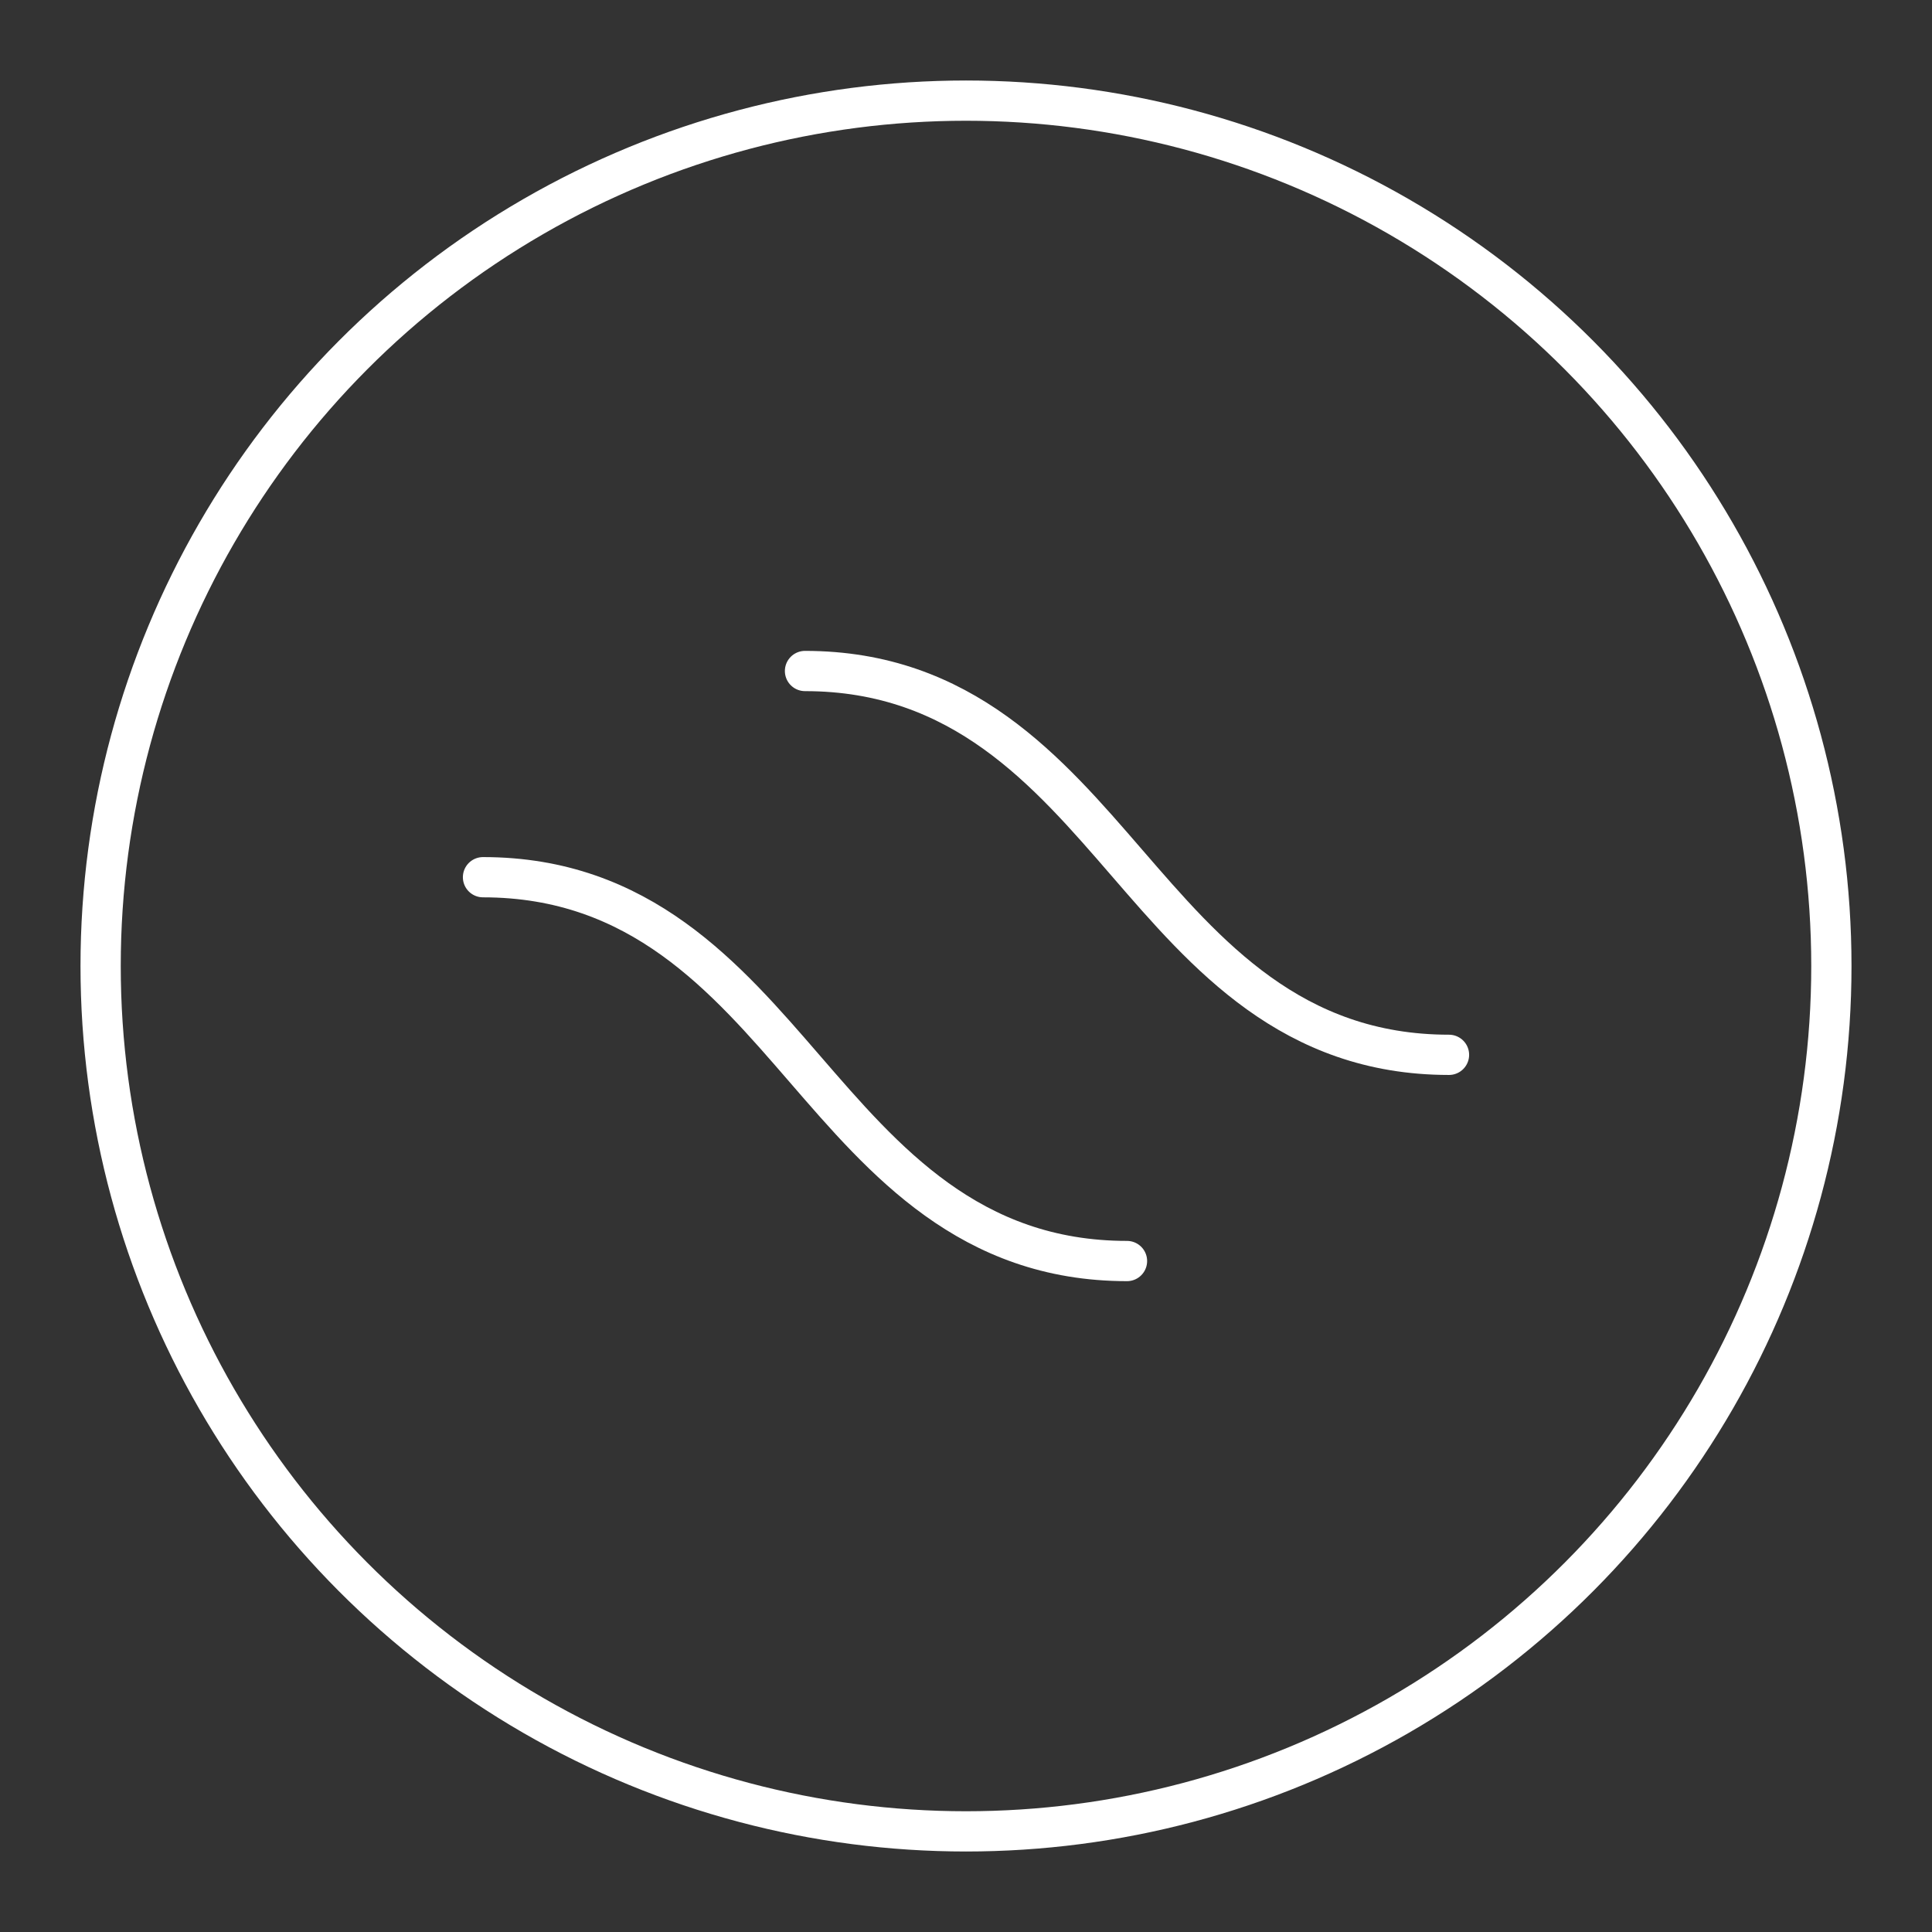 <?xml version="1.0" encoding="UTF-8"?><svg id="b" xmlns="http://www.w3.org/2000/svg" viewBox="0 0 48 48"><rect x="0" y="0" width="48" height="48" fill="#333333" stroke="none"/><defs><style>.c{fill:none;stroke:#fff;stroke-linecap:round;stroke-linejoin:round;}</style></defs><path class="c" d="m12,21.794c3.906,0,6.035,2.498,8,4.768,1.965,2.27,4.094,4.768,8,4.768"/><path class="c" d="m20,16.671c3.906,0,6.035,2.498,8,4.768,1.965,2.27,4.094,4.768,8,4.768"/><circle class="c" cx="24" cy="24" r="21.5"/></svg>